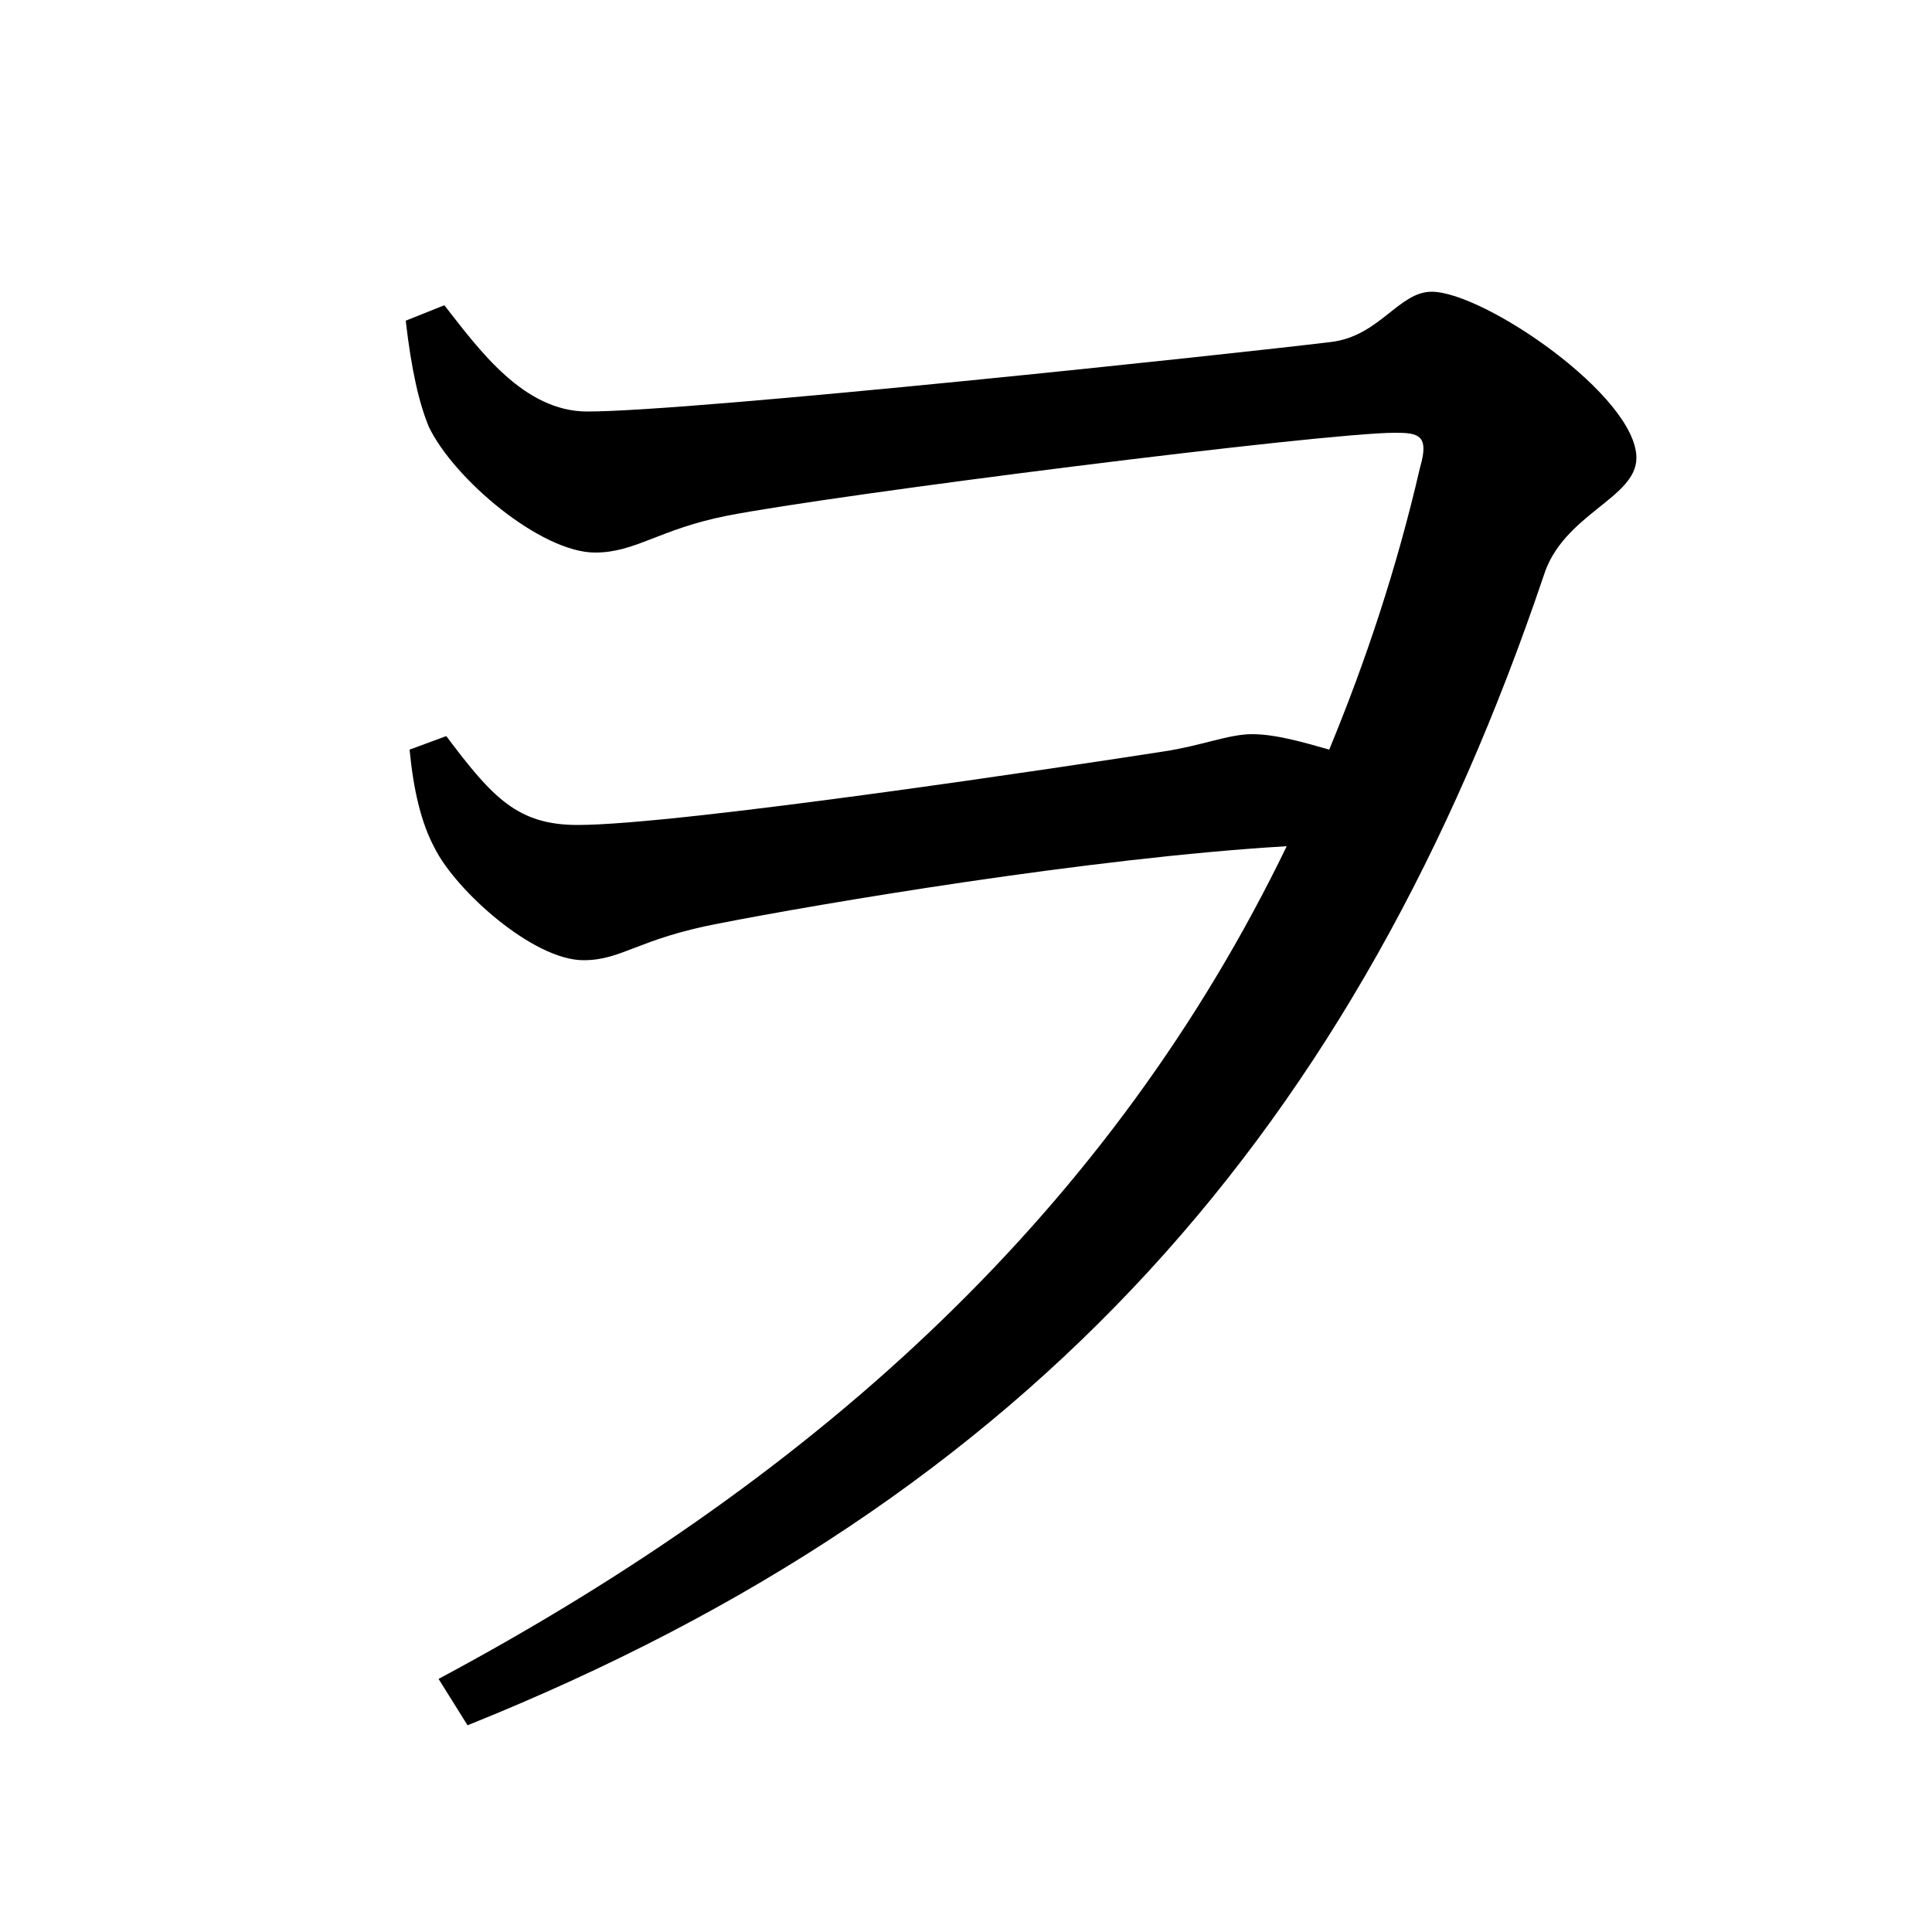 <svg xmlns="http://www.w3.org/2000/svg"
    viewBox="0 0 1000 1000">
  <!--
© 2017-2023 Adobe (http://www.adobe.com/).
Noto is a trademark of Google Inc.
This Font Software is licensed under the SIL Open Font License, Version 1.1. This Font Software is distributed on an "AS IS" BASIS, WITHOUT WARRANTIES OR CONDITIONS OF ANY KIND, either express or implied. See the SIL Open Font License for the specific language, permissions and limitations governing your use of this Font Software.
http://scripts.sil.org/OFL
  -->
<path d="M302 497C322 497 330 486 372 478 423 468 564 444 666 438 576 624 427 762 227 869L242 893C536 775 703 582 799 298 809 266 847 258 847 237 847 205 768 151 741 151 724 151 714 174 689 177 640 183 359 213 304 213 271 213 248 181 230 158L210 166C213 192 217 209 222 221 235 248 280 286 308 286 329 286 341 274 376 267 432 256 685 224 722 224 734 224 740 225 735 242 723 294 707 342 688 388 674 384 660 380 648 380 636 380 622 386 602 389 557 396 352 427 299 427 268 427 255 413 231 381L212 388C214 409 218 426 225 439 236 461 276 497 302 497Z"/>
</svg>
